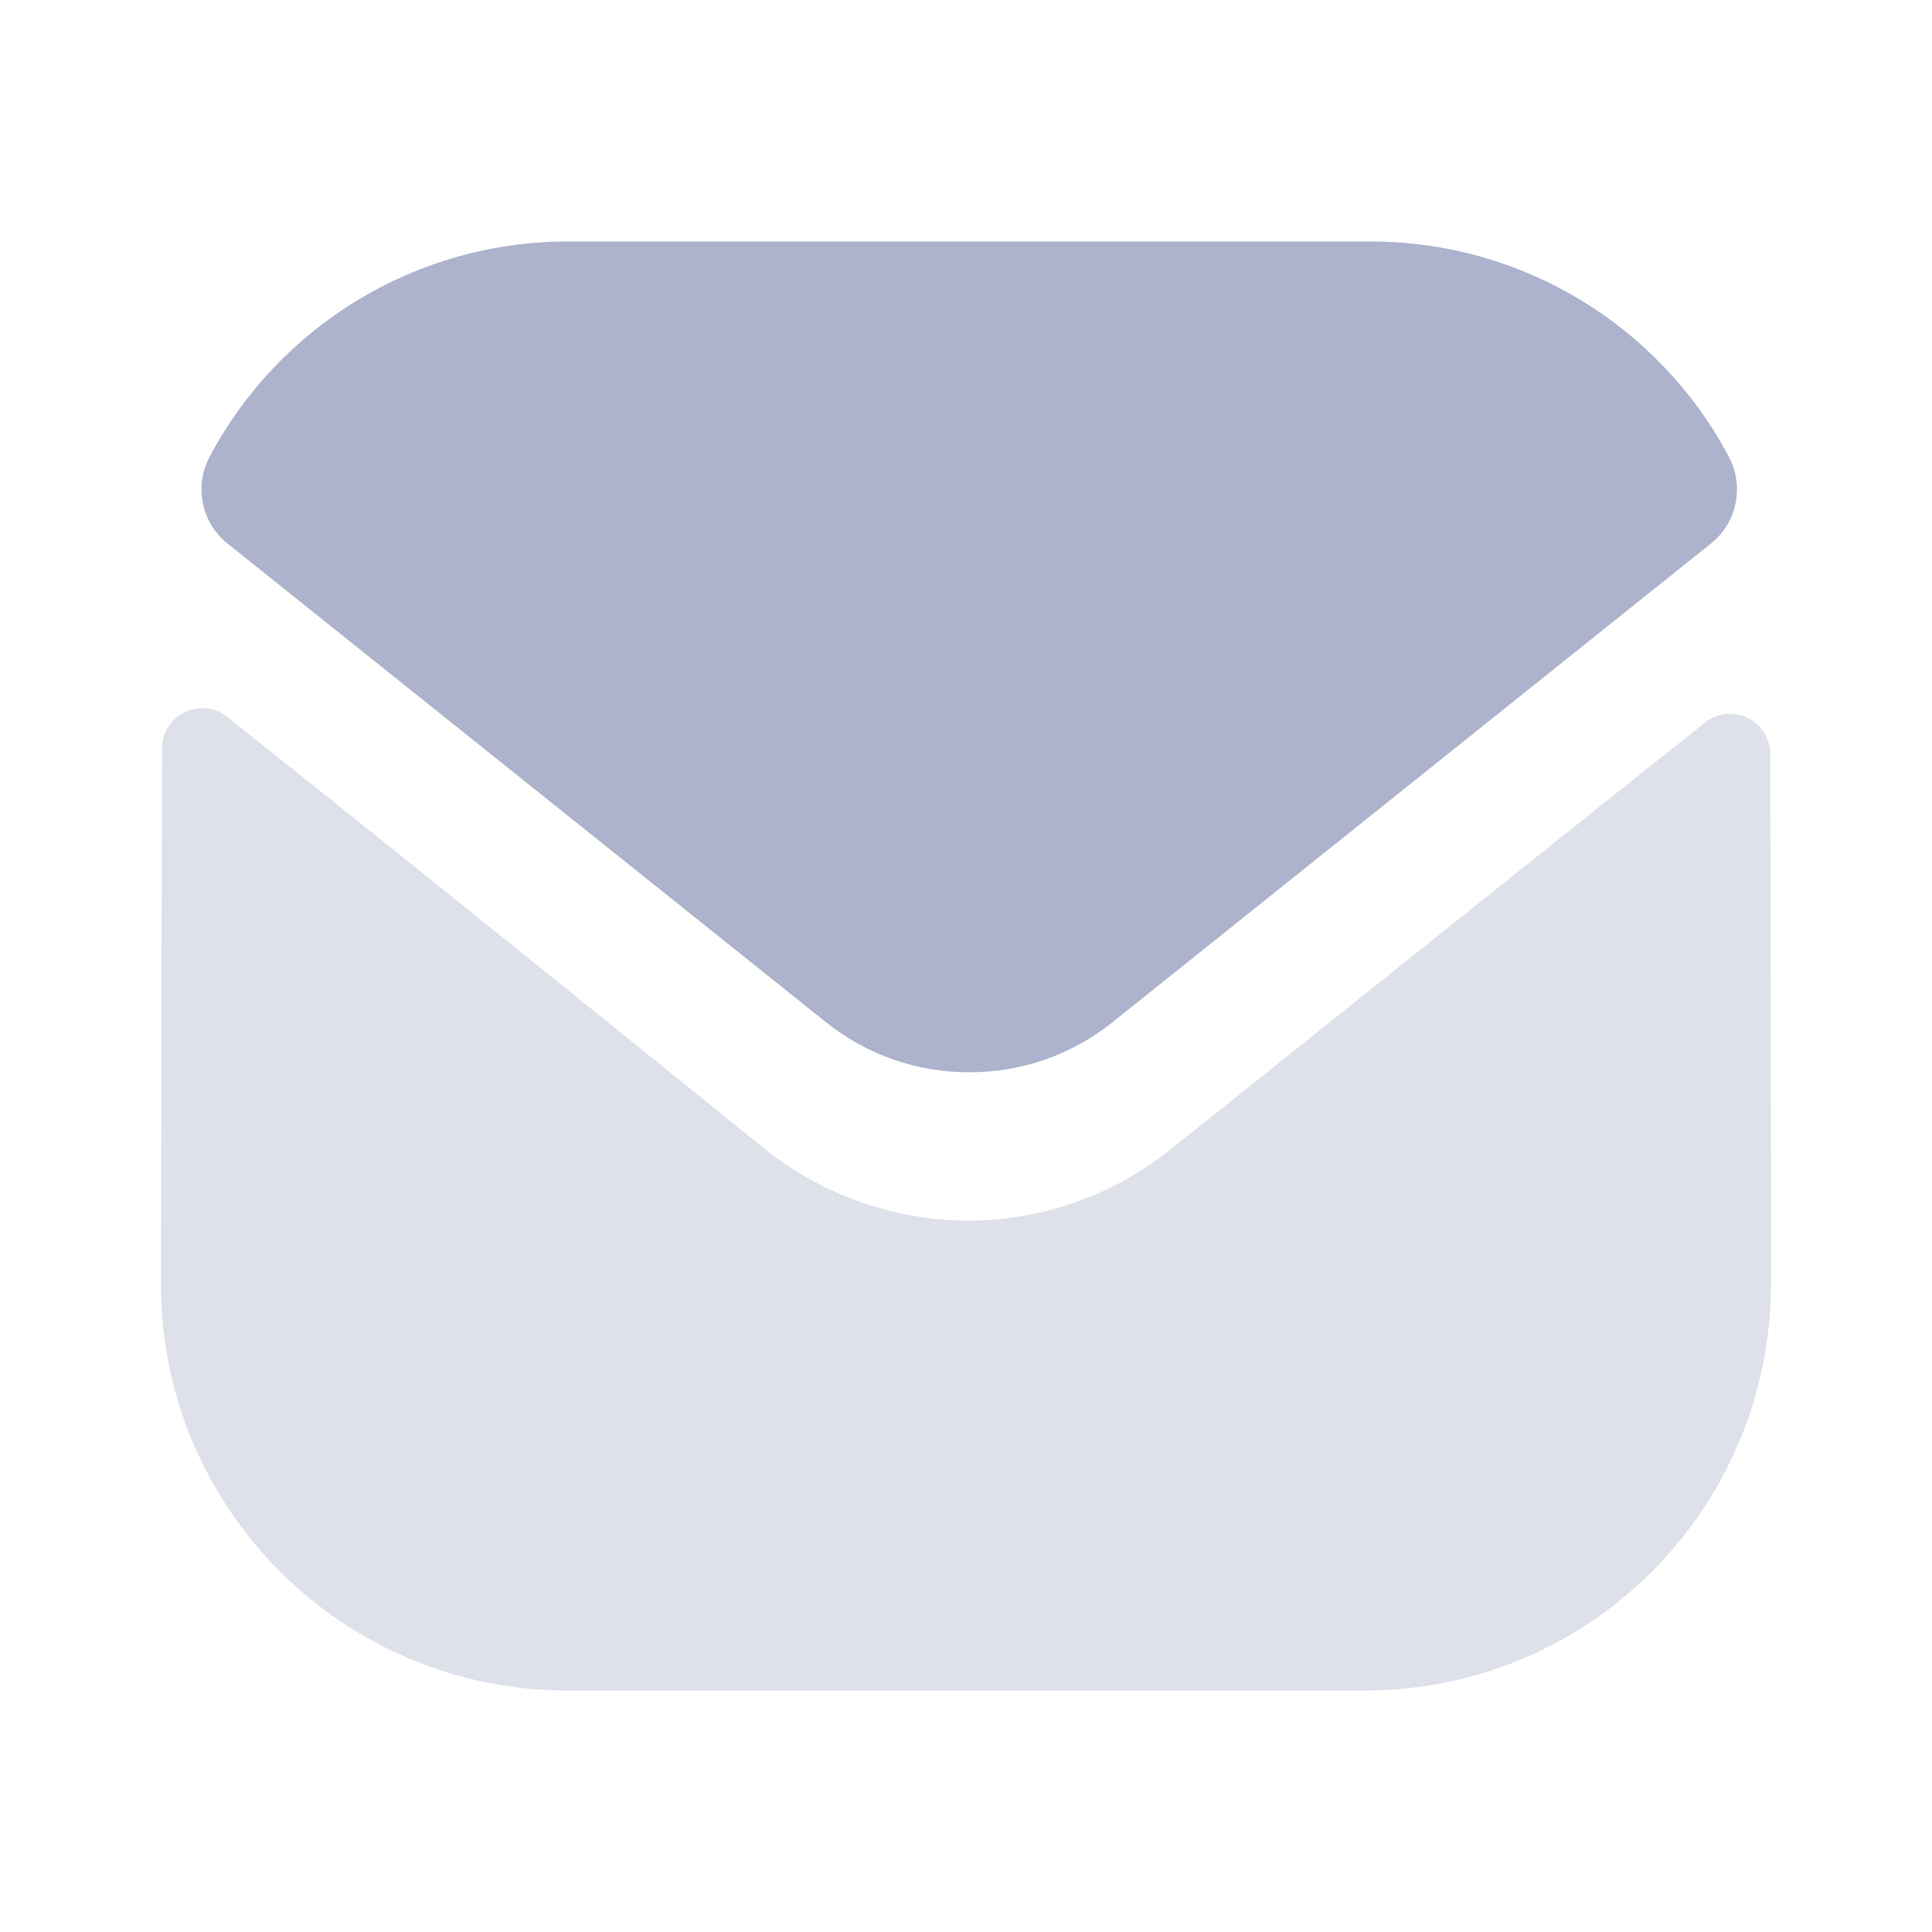 <svg width="20" height="20" viewBox="0 0 20 20" fill="none" xmlns="http://www.w3.org/2000/svg">
<path opacity="0.4" d="M18.333 13.284C18.333 15.608 16.467 17.492 14.142 17.5H14.133H5.875C3.558 17.5 1.667 15.625 1.667 13.3V13.292C1.667 13.292 1.672 9.604 1.678 7.748C1.679 7.4 2.079 7.205 2.352 7.422C4.332 8.993 7.872 11.857 7.917 11.894C8.508 12.368 9.258 12.636 10.025 12.636C10.792 12.636 11.542 12.368 12.133 11.885C12.177 11.856 15.639 9.078 17.649 7.481C17.922 7.263 18.324 7.458 18.325 7.806C18.333 9.647 18.333 13.284 18.333 13.284Z" fill="#ADB3CC"/>
<path d="M17.897 4.728C17.175 3.368 15.755 2.5 14.192 2.5H5.875C4.312 2.5 2.892 3.368 2.17 4.728C2.008 5.032 2.085 5.411 2.354 5.626L8.542 10.575C8.975 10.925 9.5 11.1 10.025 11.1C10.028 11.1 10.031 11.1 10.033 11.1C10.036 11.1 10.039 11.1 10.042 11.1C10.567 11.1 11.092 10.925 11.525 10.575L17.712 5.626C17.982 5.411 18.058 5.032 17.897 4.728Z" fill="#ADB3CC"/>
</svg>
